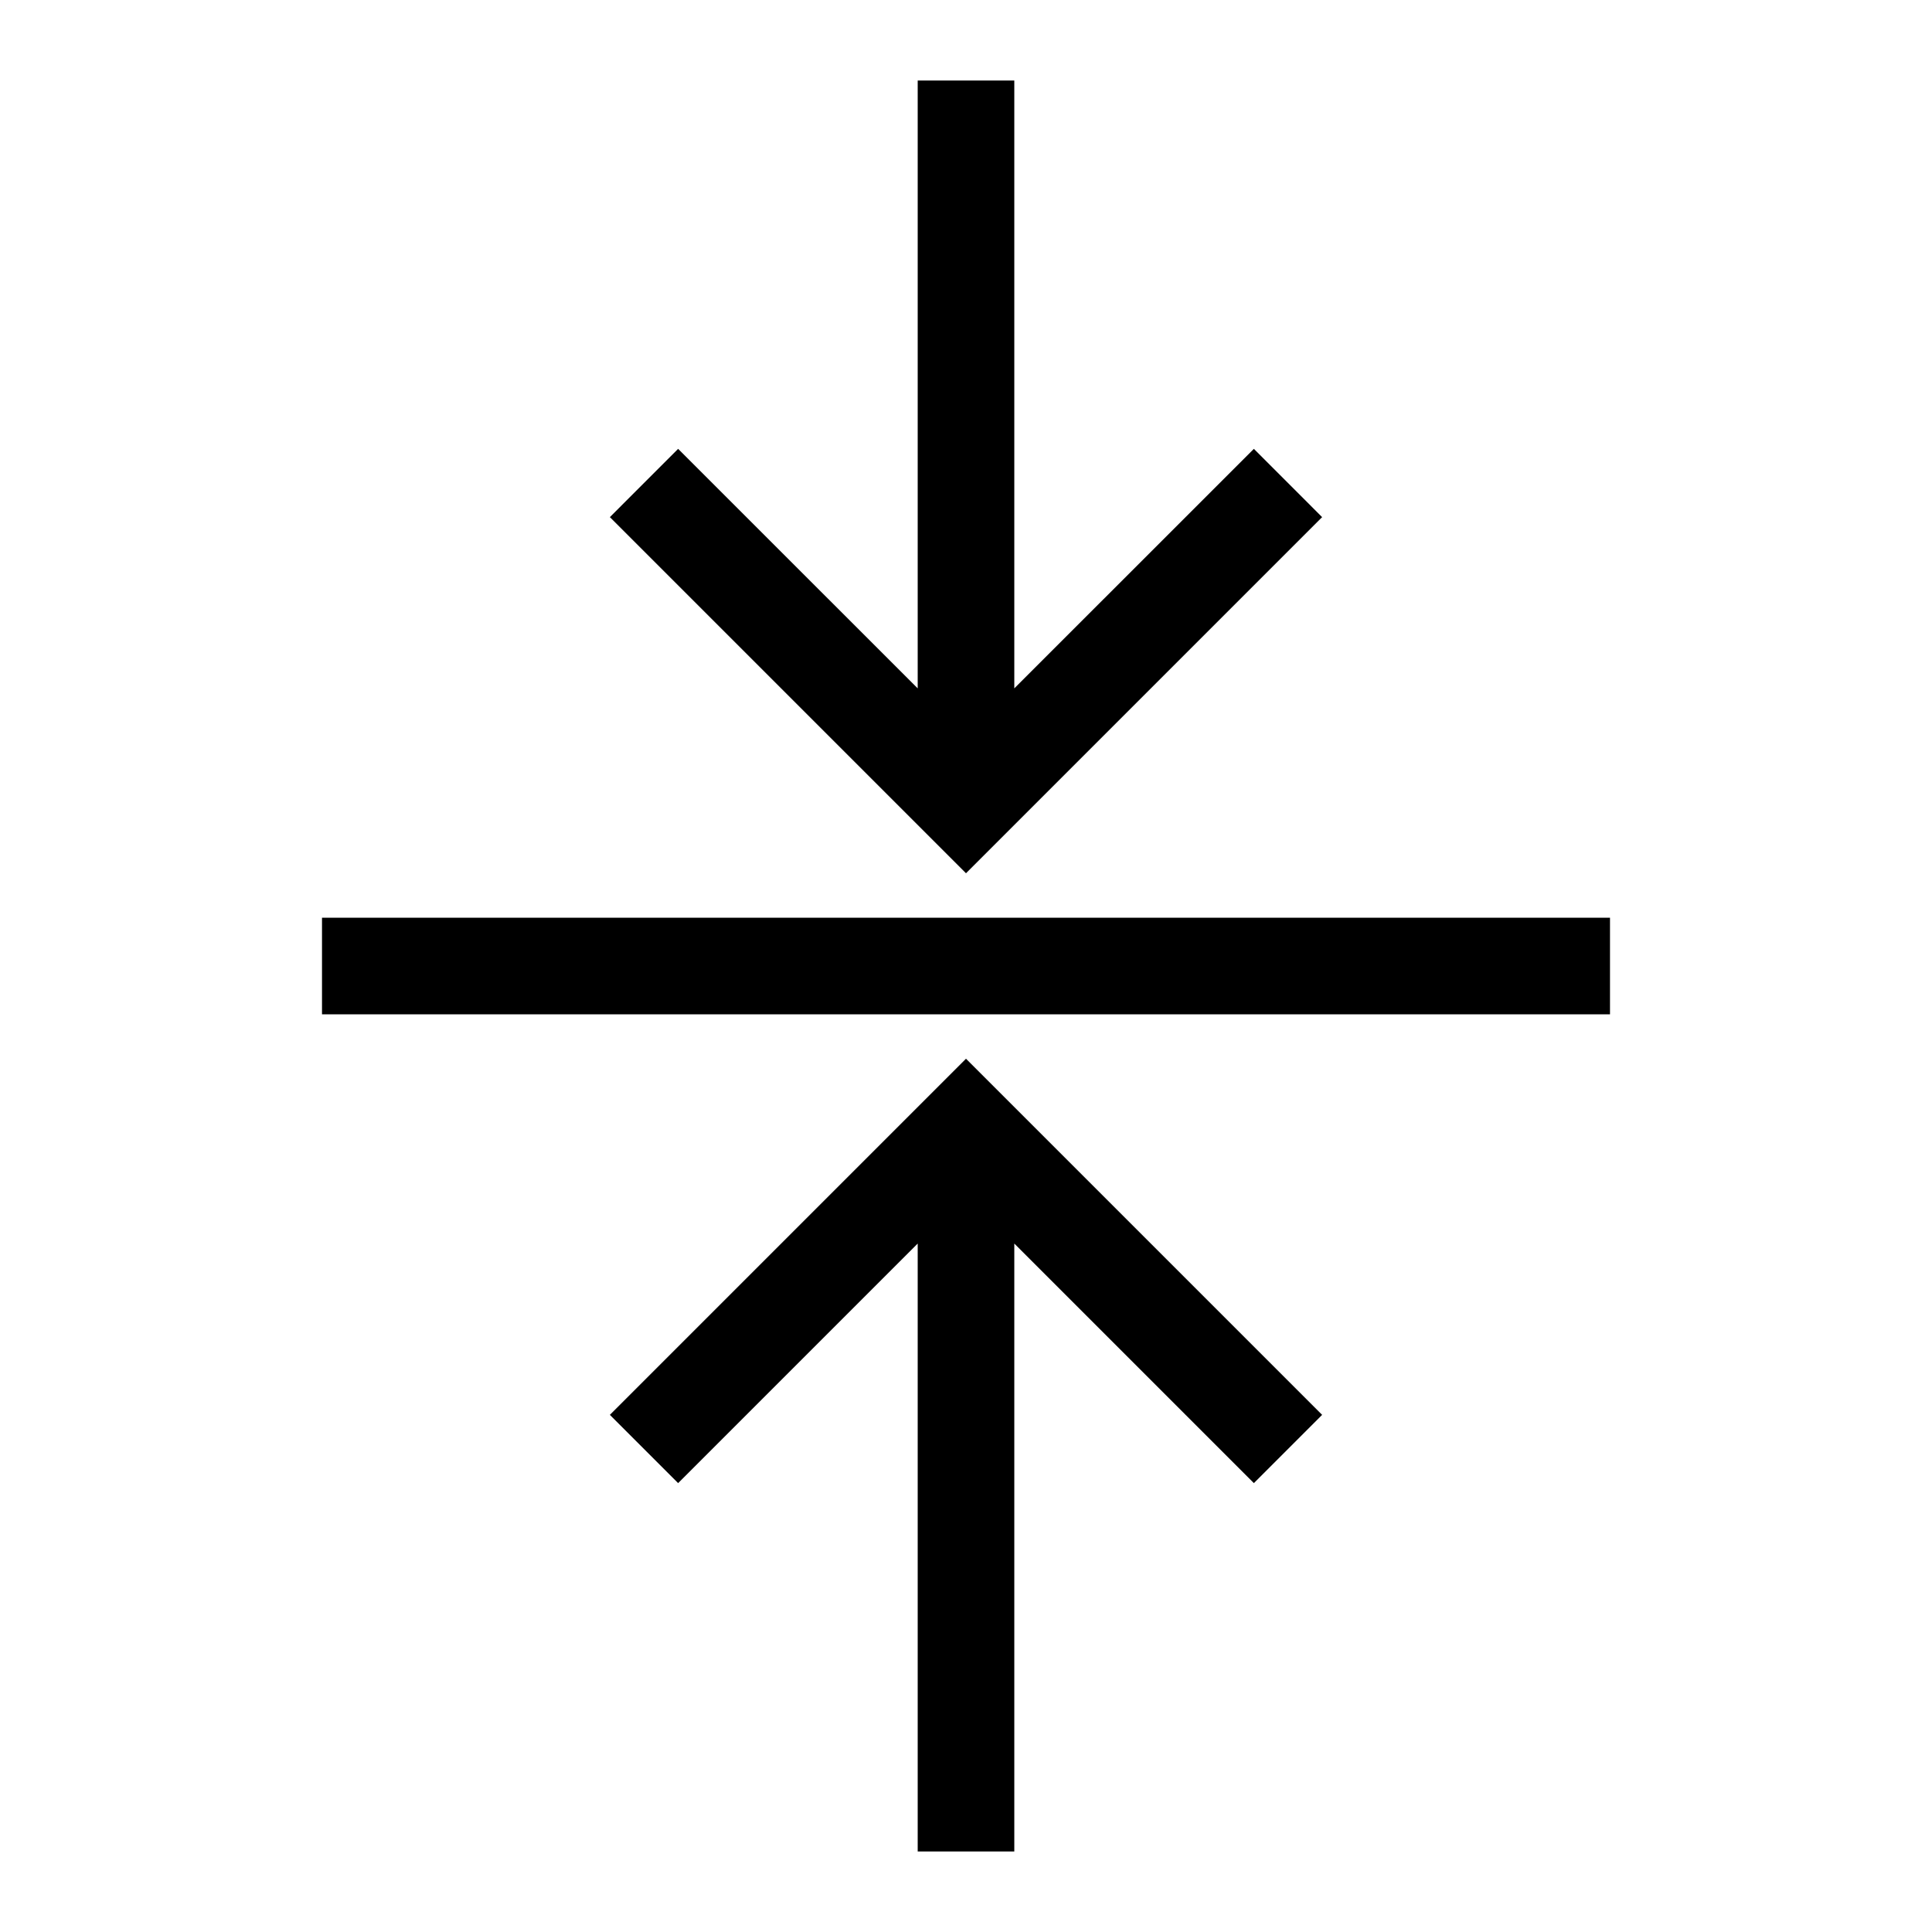 <svg width="24" height="24" viewBox="0 0 24 24" fill="none" xmlns="http://www.w3.org/2000/svg">
<path fill-rule="evenodd" clip-rule="evenodd" d="M12.6 1V8.551L15.576 5.576L16.424 6.424L12 10.848L7.576 6.424L8.424 5.576L11.4 8.551V1H12.6ZM20 11.4V12.6H4V11.4H20ZM12 13.152L16.424 17.576L15.576 18.424L12.6 15.448V23H11.4V15.448L8.424 18.424L7.576 17.576L12 13.152Z" fill="black"/>
</svg>
